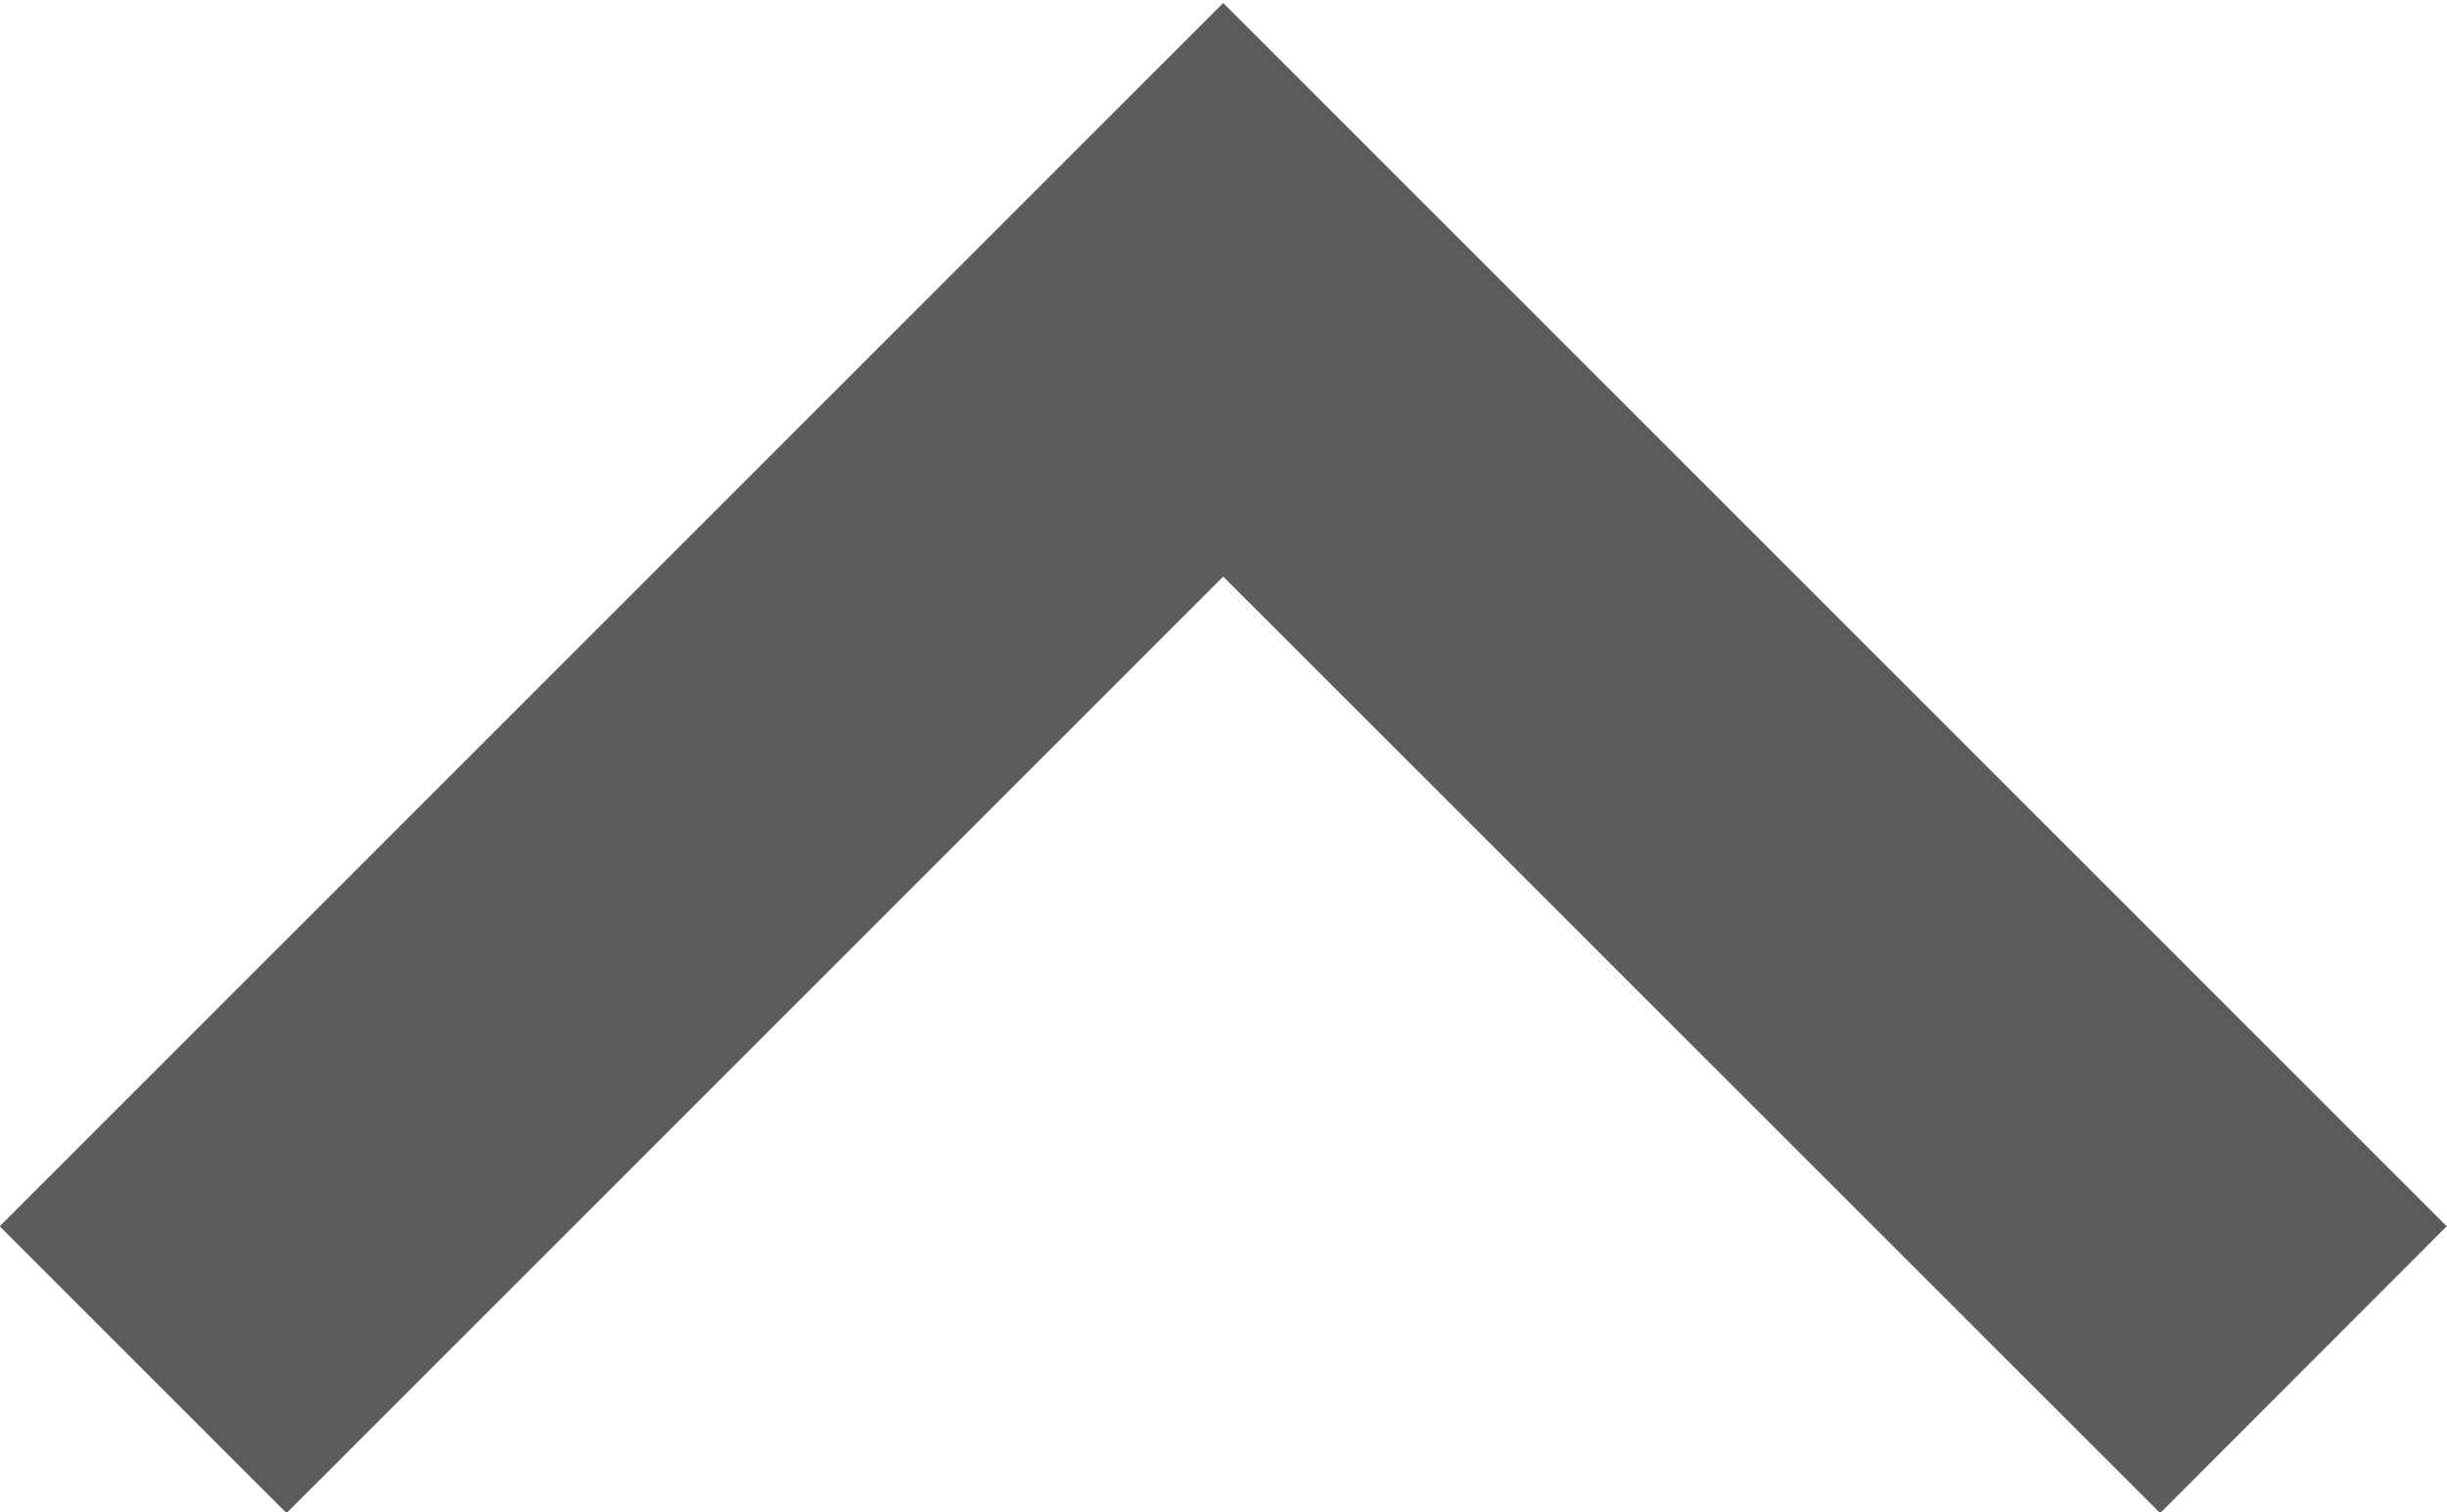 <svg xmlns="http://www.w3.org/2000/svg" width="9" height="5.563" viewBox="0 0 9 5.563">
  <defs>
    <style>
      .cls-1 {
        fill: #5c5c5c;
        fill-rule: evenodd;
      }
    </style>
  </defs>
  <path id="_" data-name="" class="cls-1" d="M291.812,77.871l-3.445,3.445-1.055-1.055,4.5-4.5,4.5,4.5-1.054,1.055Z" transform="translate(-287.313 -75.75)"/>
</svg>
